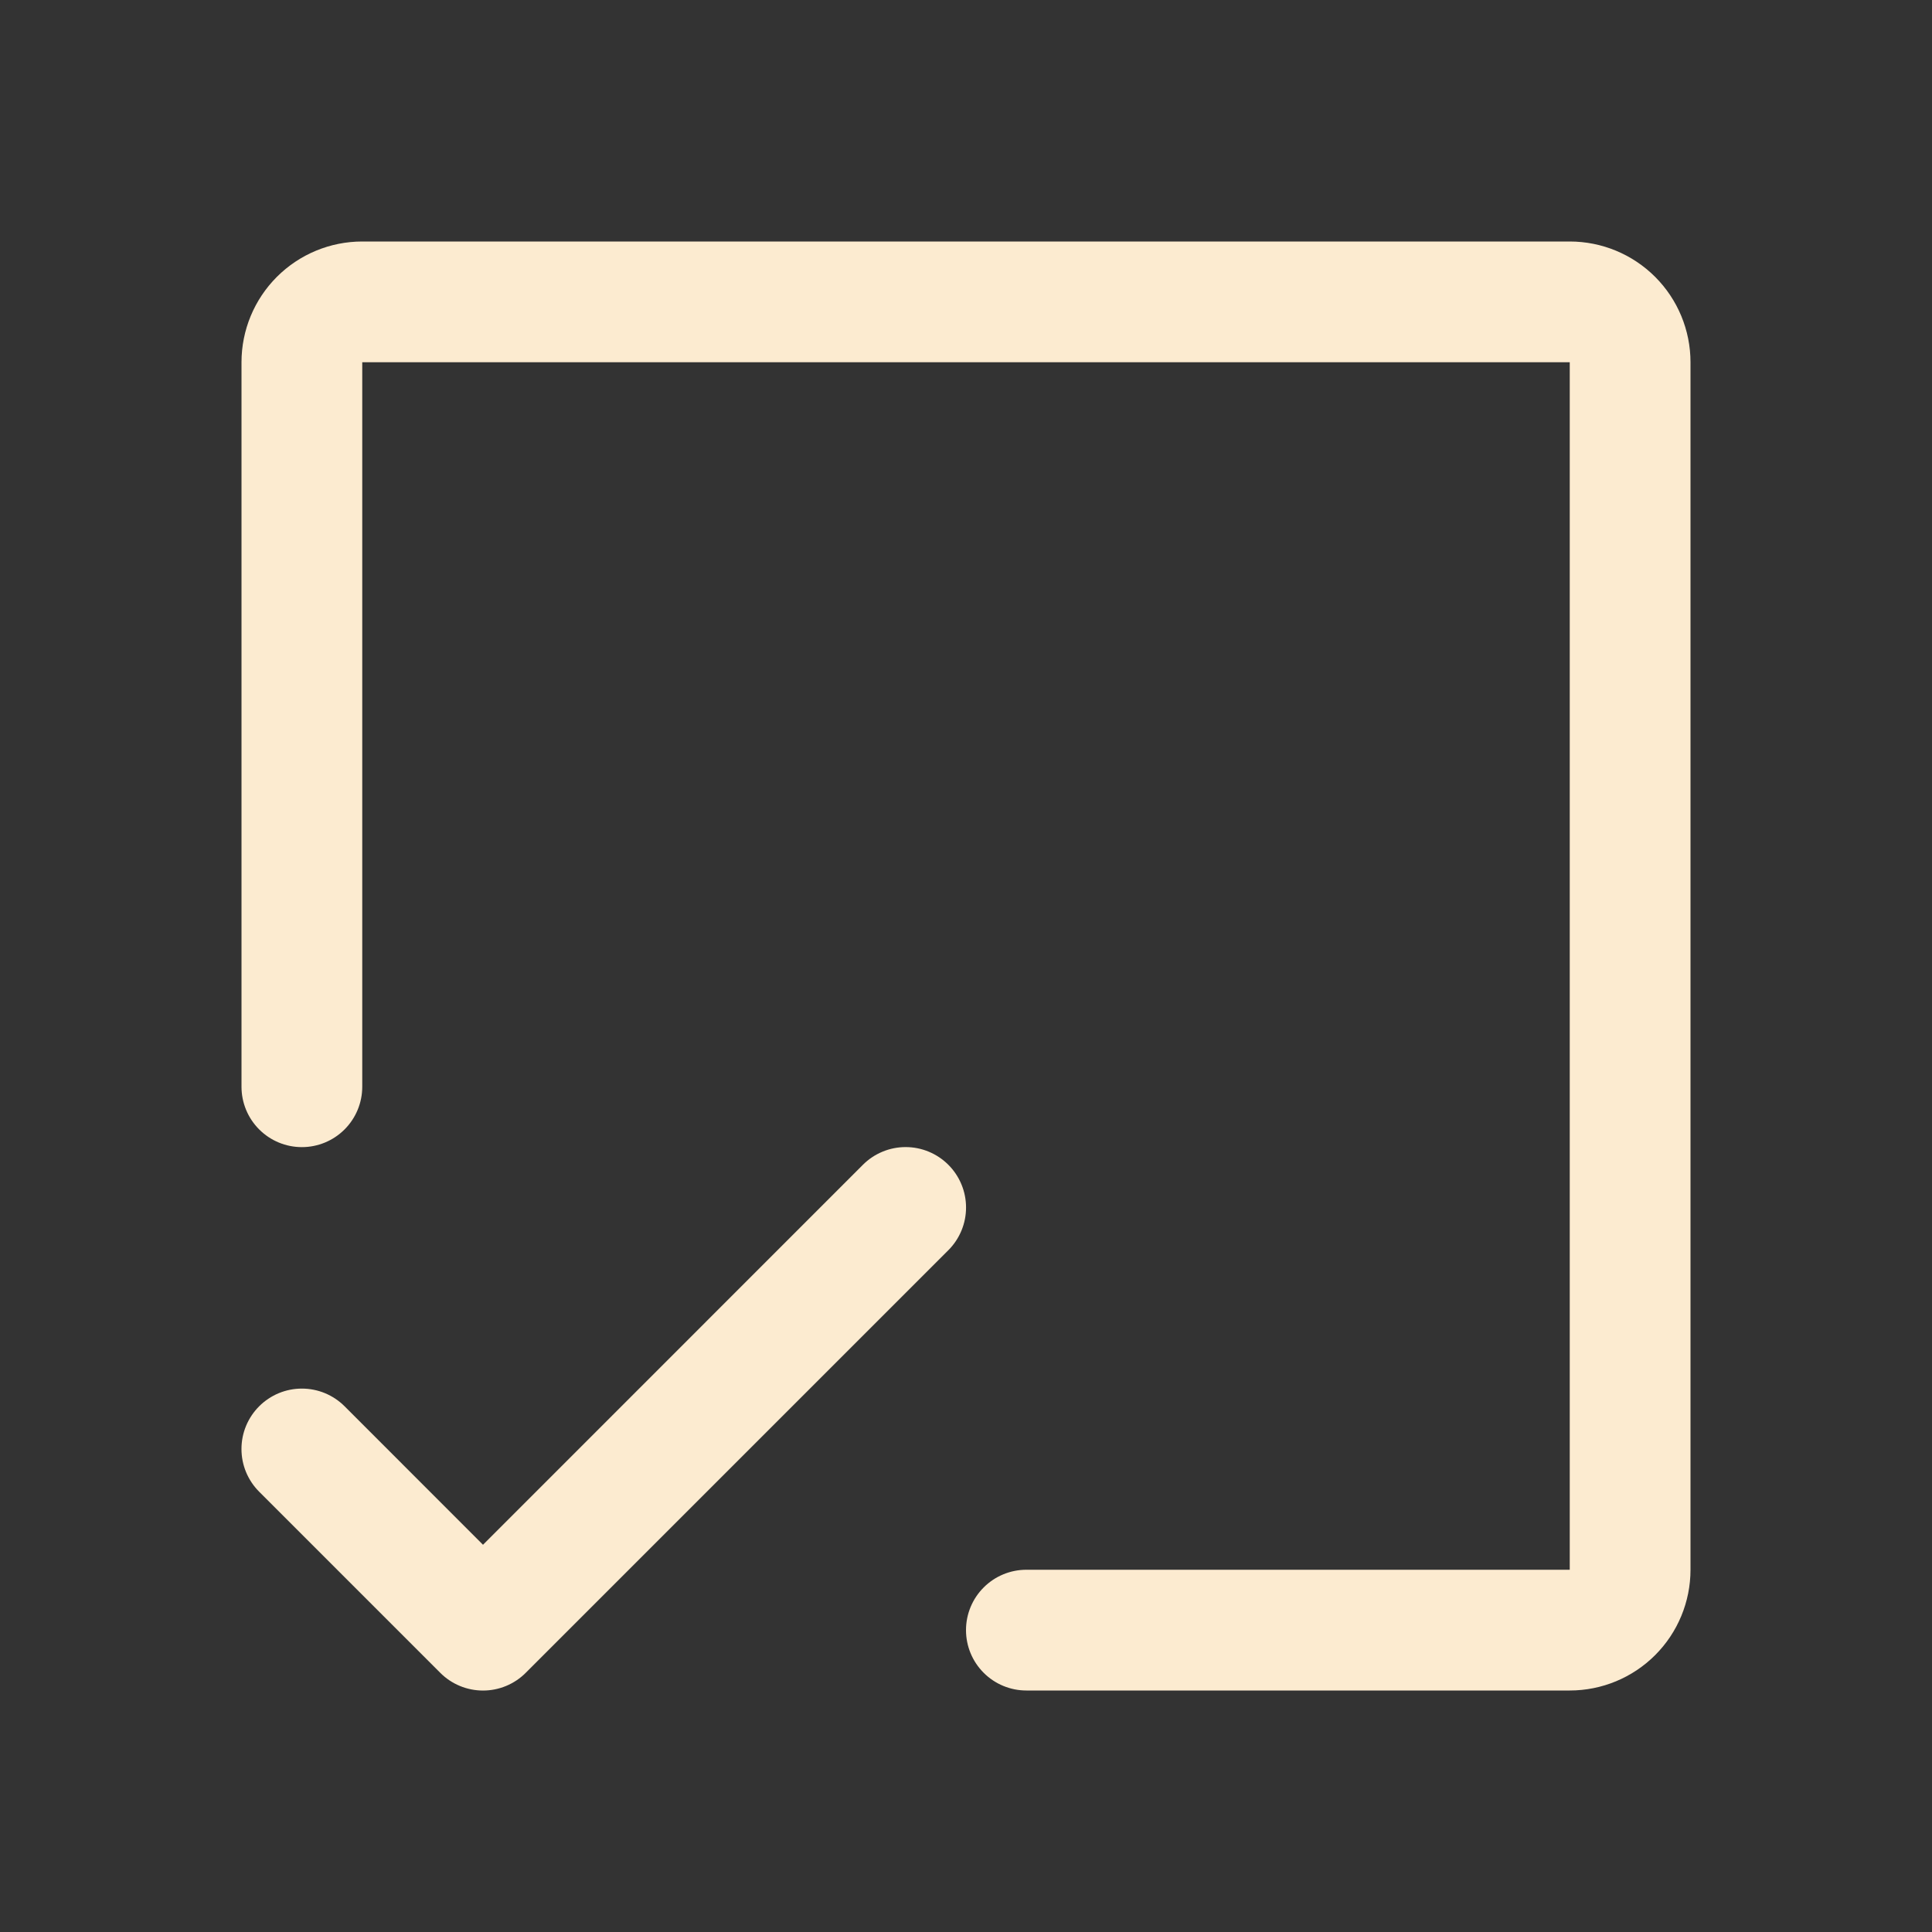 <svg width="128" height="128" viewBox="0 0 128 128" fill="none" xmlns="http://www.w3.org/2000/svg">
<rect x="0" y="0" width="128" height="128" fill="#333333" stroke="none"/>
<path d="M112 24V104C112 106.122 111.157 108.157 109.657 109.657C108.157 111.157 106.122 112 104 112H68C66.939 112 65.922 111.579 65.172 110.828C64.421 110.078 64 109.061 64 108C64 106.939 64.421 105.922 65.172 105.172C65.922 104.421 66.939 104 68 104H104V24H24V72C24 73.061 23.579 74.078 22.828 74.828C22.078 75.579 21.061 76 20 76C18.939 76 17.922 75.579 17.172 74.828C16.421 74.078 16 73.061 16 72V24C16 21.878 16.843 19.843 18.343 18.343C19.843 16.843 21.878 16 24 16H104C106.122 16 108.157 16.843 109.657 18.343C111.157 19.843 112 21.878 112 24ZM62.83 77.17C62.459 76.798 62.017 76.503 61.532 76.302C61.046 76.1 60.526 75.997 60 75.997C59.474 75.997 58.954 76.1 58.468 76.302C57.983 76.503 57.541 76.798 57.17 77.17L32 102.345L22.83 93.17C22.458 92.798 22.017 92.504 21.532 92.302C21.046 92.101 20.526 91.998 20 91.998C19.474 91.998 18.954 92.101 18.468 92.302C17.983 92.504 17.542 92.798 17.17 93.17C16.798 93.542 16.504 93.983 16.302 94.468C16.101 94.954 15.998 95.474 15.998 96C15.998 96.526 16.101 97.046 16.302 97.532C16.504 98.017 16.798 98.458 17.17 98.83L29.17 110.83C29.541 111.202 29.983 111.497 30.468 111.698C30.954 111.9 31.474 112.003 32 112.003C32.526 112.003 33.046 111.9 33.532 111.698C34.017 111.497 34.459 111.202 34.83 110.83L62.83 82.83C63.202 82.459 63.497 82.017 63.698 81.532C63.9 81.046 64.003 80.526 64.003 80C64.003 79.474 63.9 78.954 63.698 78.468C63.497 77.983 63.202 77.541 62.83 77.17Z" fill="#FCEBD0"/>
</svg>
